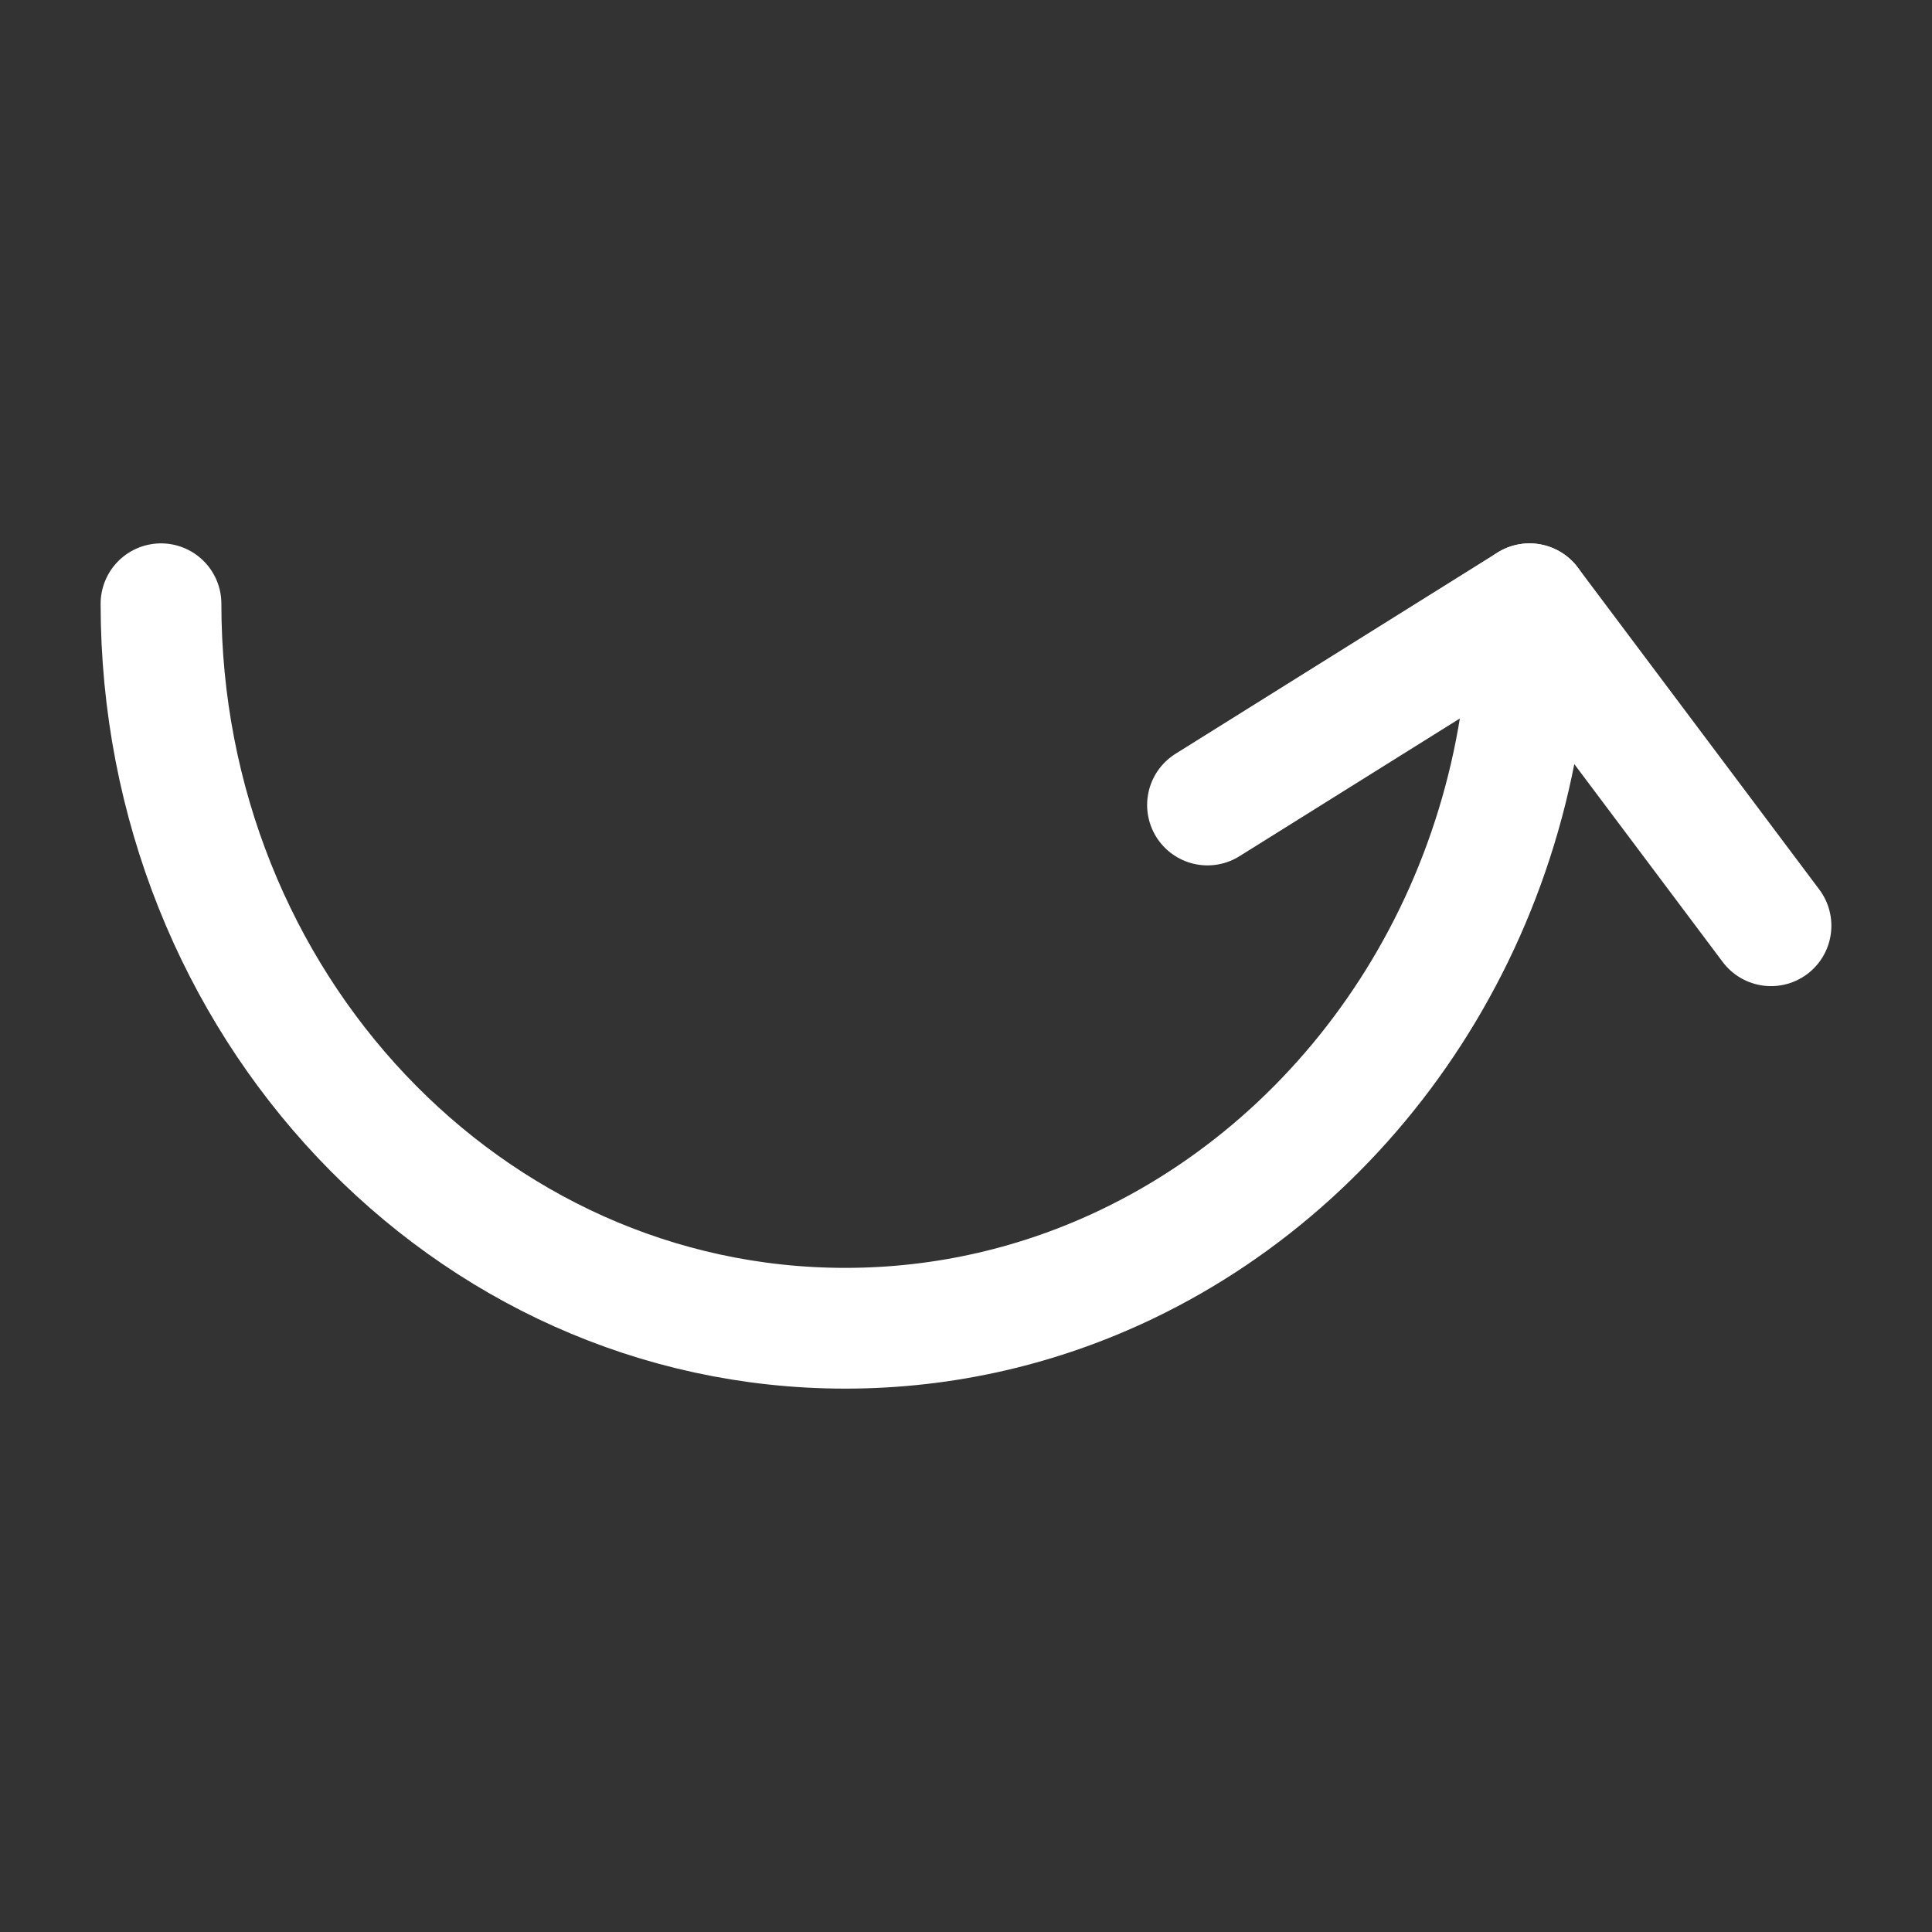 <?xml version="1.0" encoding="UTF-8"?><svg width="32" height="32" viewBox="0 0 48 48" fill="none" xmlns="http://www.w3.org/2000/svg"><rect x="0" y="0" width="48" height="48" fill="#333333" stroke="none"/><path d="M38 15C38 22.299 33.897 28.583 28 31.408C25.865 32.431 23.495 33 21 33C11.611 33 4 24.941 4 15" stroke="#ffffff" stroke-width="3" stroke-linecap="round" stroke-linejoin="round"/><path d="M30 20L38 15L44 23" stroke="#ffffff" stroke-width="3" stroke-linecap="round" stroke-linejoin="round"/></svg>
